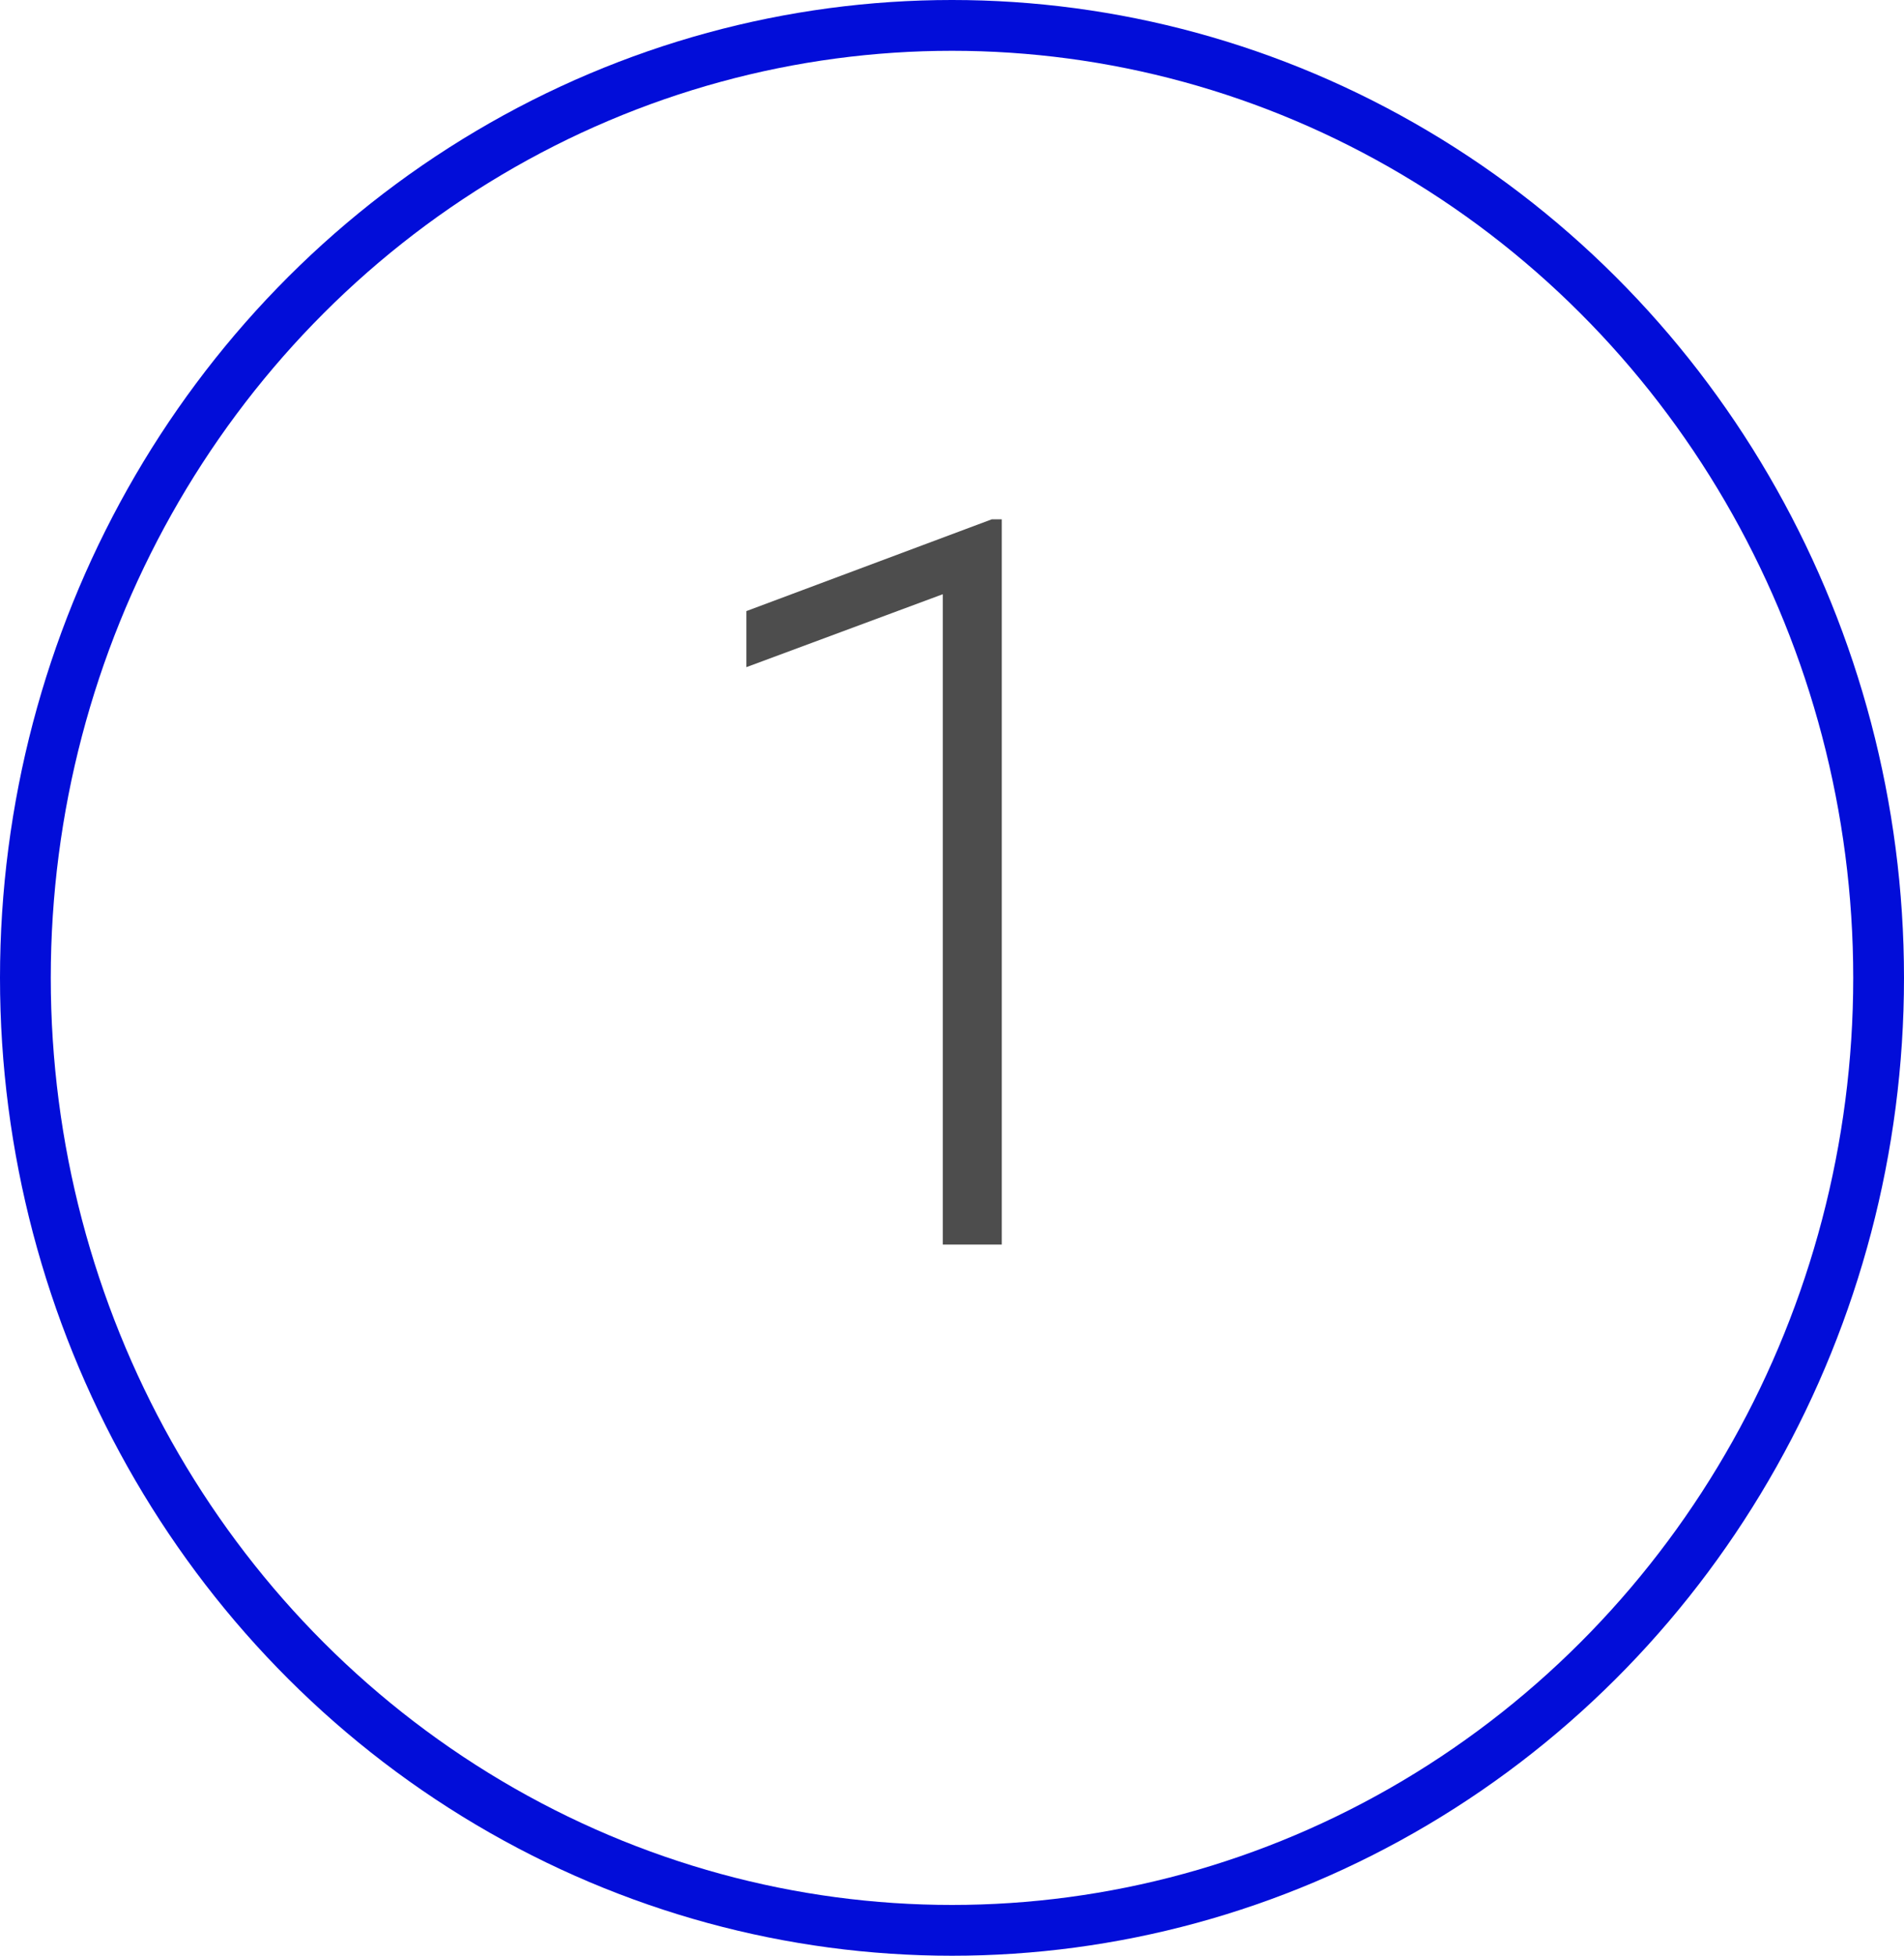 <svg viewBox="0 0 75 77" fill="none" xmlns="http://www.w3.org/2000/svg">
<ellipse cx="37.5" cy="38.5" rx="37.5" ry="38.5" fill="#020DD9"/>
<ellipse cx="37.5" cy="38.5" rx="35.5" ry="36.5" fill="white"/>
<g filter="url(#filter0_b_1960_378)">
<path d="M39.461 20.445V49H37.137V23.395L29.402 26.266V24.059L39.07 20.445H39.461Z" fill="#4D4D4D"/>
</g>
<defs>
<filter id="filter0_b_1960_378" x="25.402" y="16.445" width="18.059" height="36.555" filterUnits="userSpaceOnUse" color-interpolation-filters="sRGB">
<feFlood flood-opacity="0" result="BackgroundImageFix"/>
<feGaussianBlur in="BackgroundImageFix" stdDeviation="2"/>
<feComposite in2="SourceAlpha" operator="in" result="effect1_backgroundBlur_1960_378"/>
<feBlend mode="normal" in="SourceGraphic" in2="effect1_backgroundBlur_1960_378" result="shape"/>
</filter>
</defs>
</svg>
